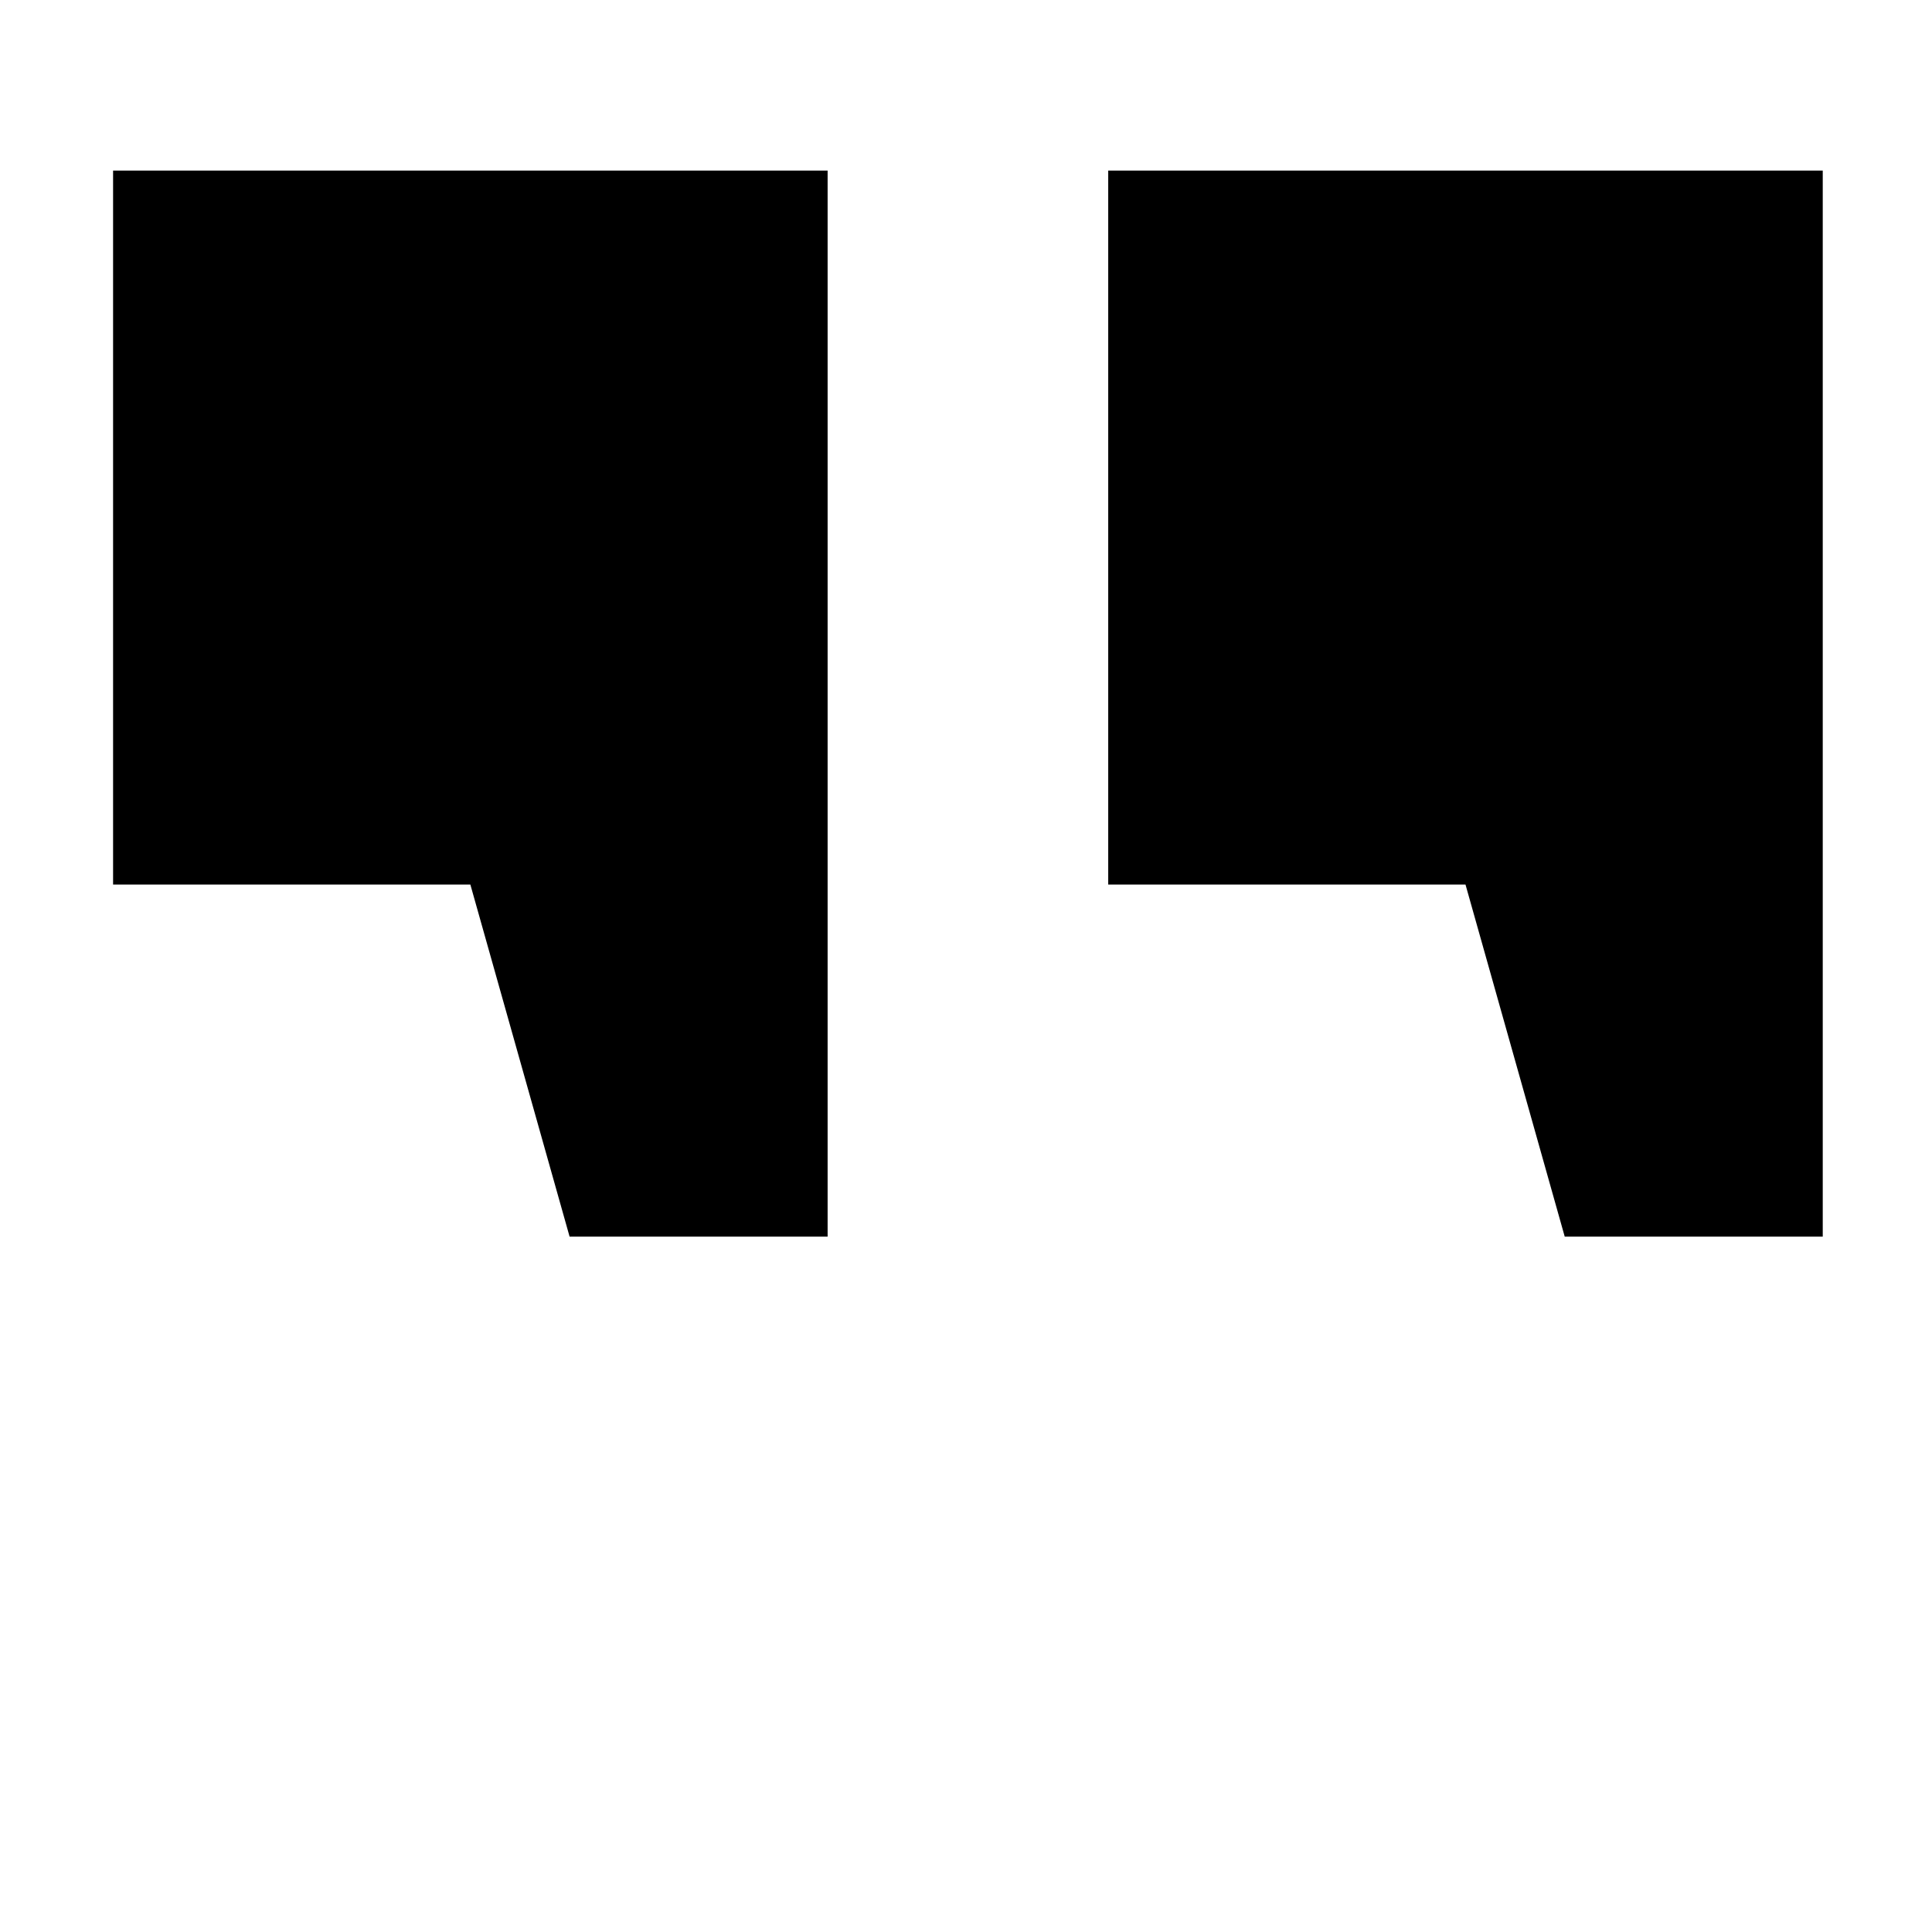 <?xml version="1.0" encoding="utf-8"?>
<!-- Generator: Adobe Illustrator 15.1.0, SVG Export Plug-In . SVG Version: 6.00 Build 0)  -->
<!DOCTYPE svg PUBLIC "-//W3C//DTD SVG 1.1//EN" "http://www.w3.org/Graphics/SVG/1.1/DTD/svg11.dtd">
<svg version="1.1" id="Layer_1" xmlns="http://www.w3.org/2000/svg" xmlns:xlink="http://www.w3.org/1999/xlink" x="0px" y="0px"
	 width="504px" height="504px" viewBox="0 0 504 504" enable-background="new 0 0 504 504" xml:space="preserve">
<polygon points="29.5,44.5 29.5,230.747 122.7,230.747 148.589,322.595 215.9,322.595 215.9,230.747 215.9,44.5 "/>
<polygon points="289.1,44.5 289.1,230.747 382.301,230.747 408.189,322.595 475.5,322.595 475.5,230.747 475.5,44.5 "/>
</svg>
